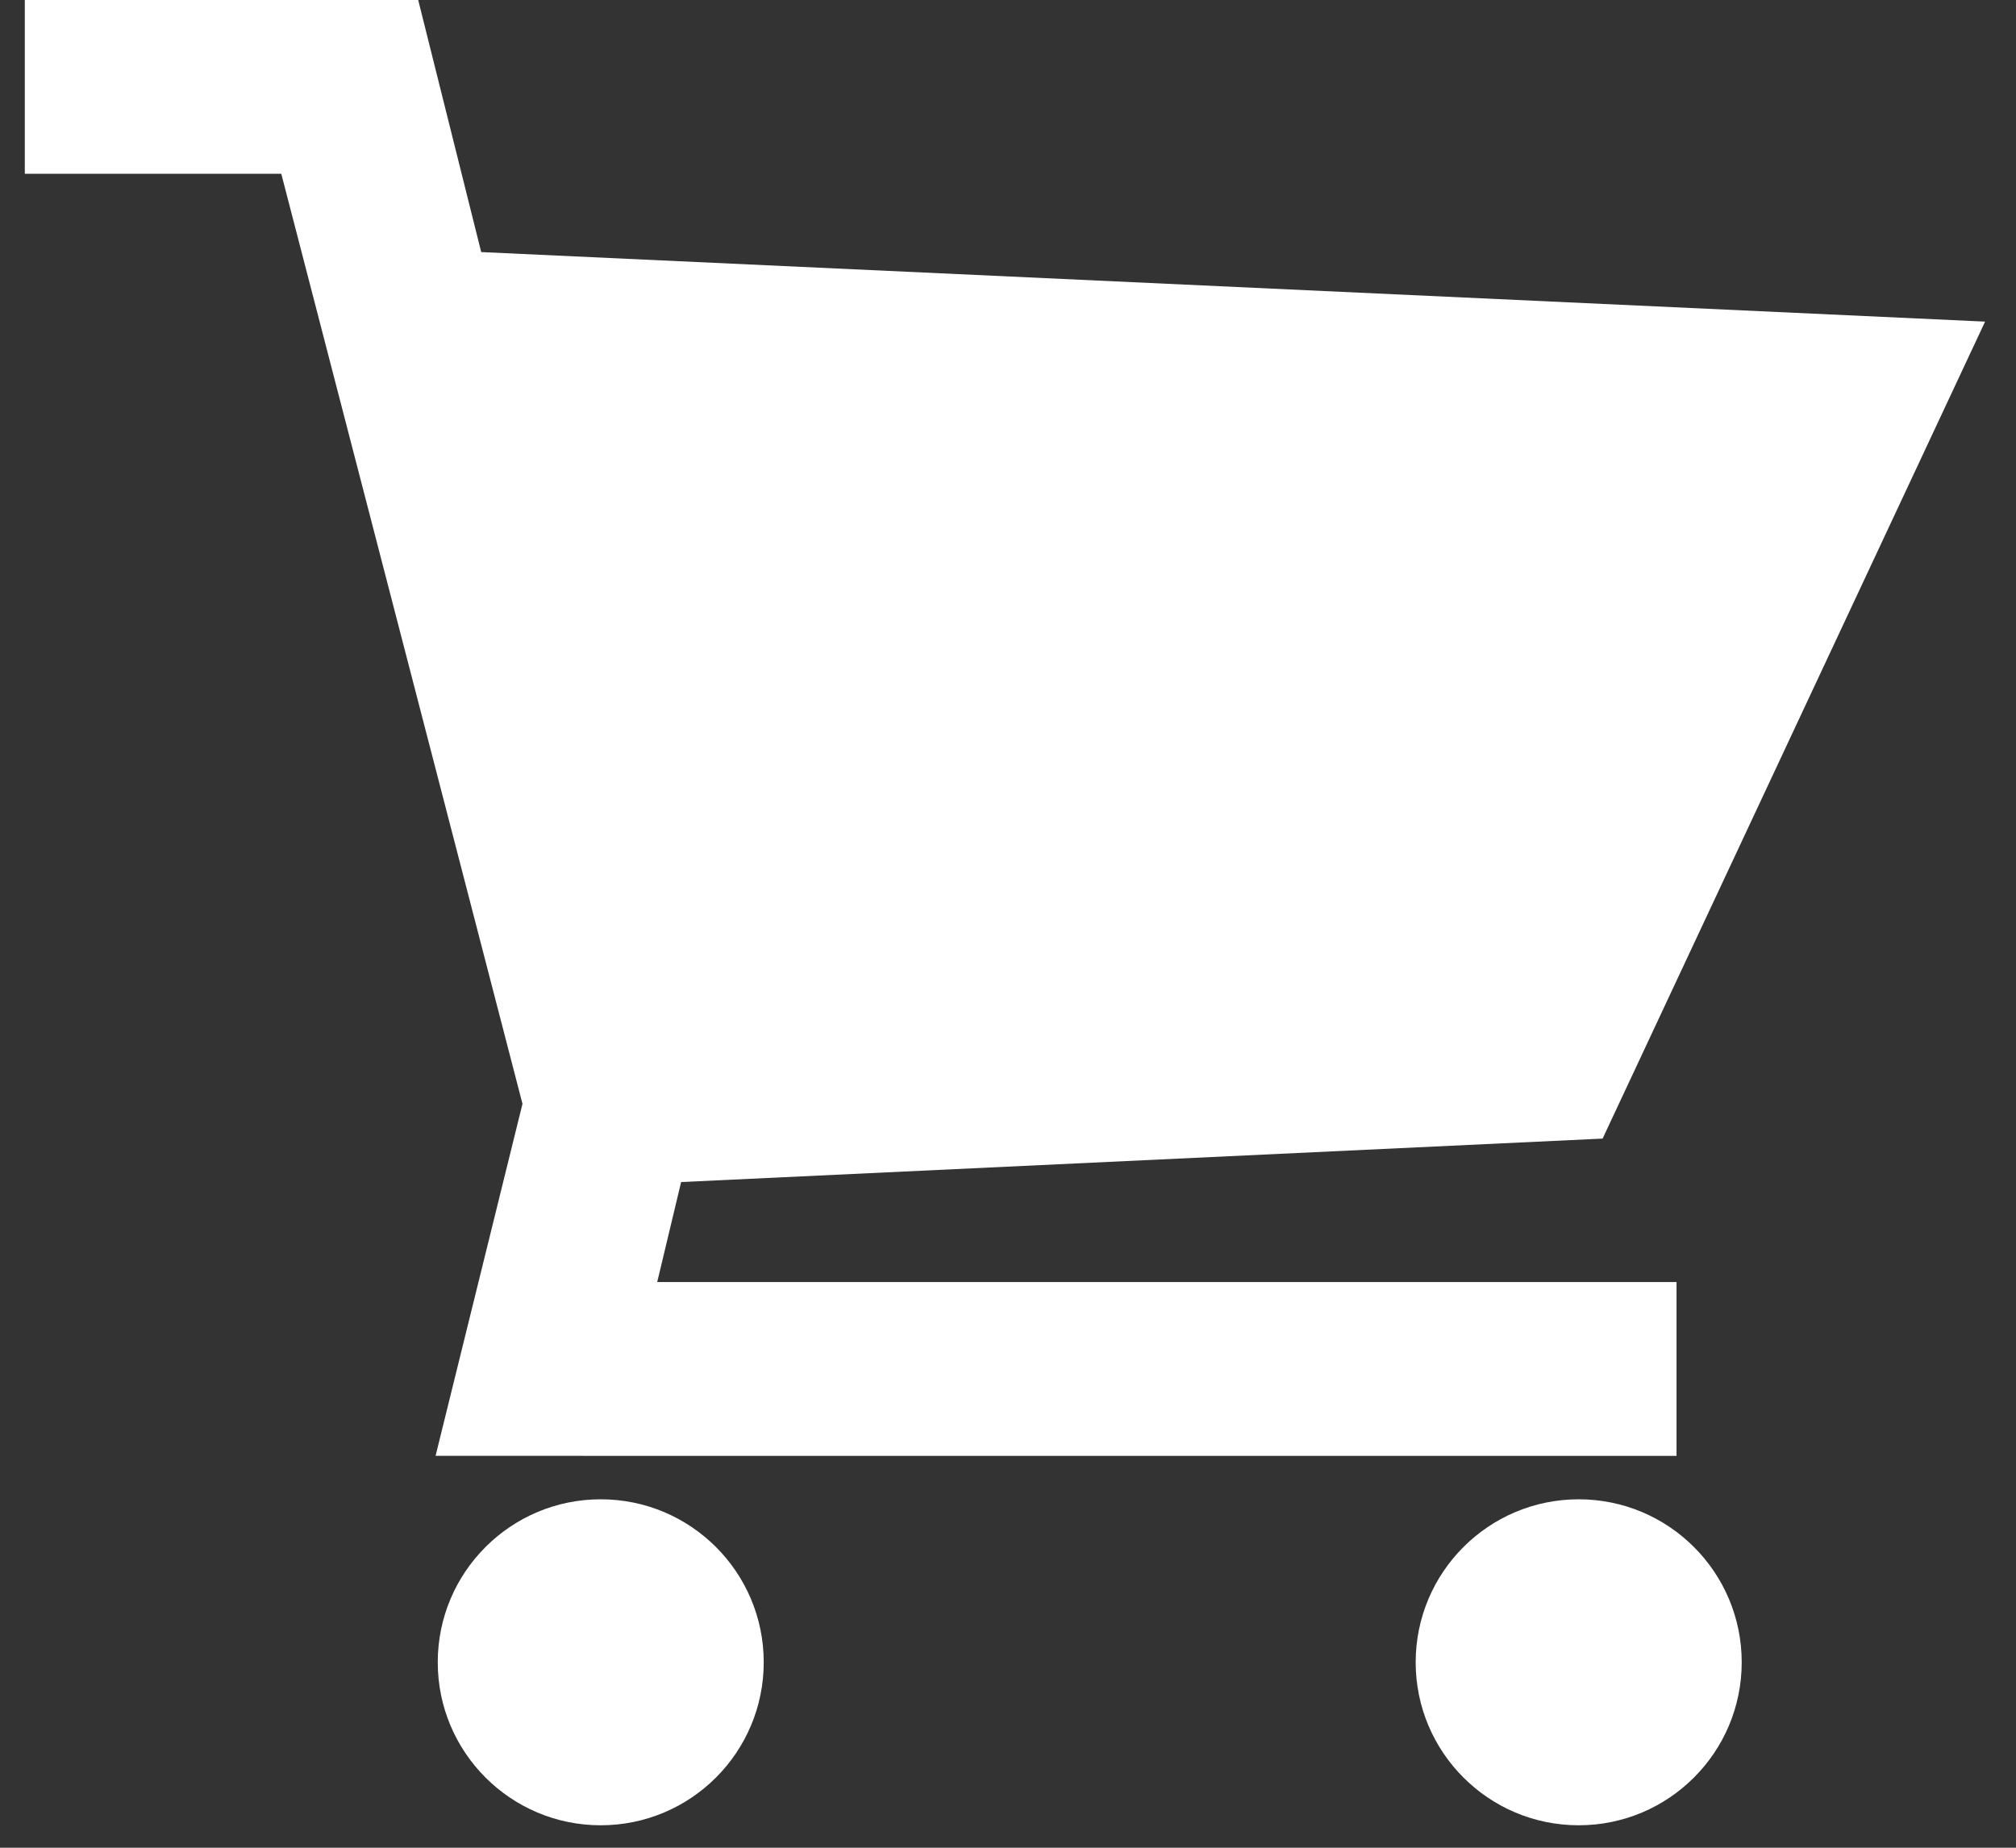 <svg width="36" height="33" viewBox="0 0 36 33" fill="none" xmlns="http://www.w3.org/2000/svg">
<rect x="0" y="0" width="36" height="33" fill="#333333" stroke="none"/>
<path d="M29.938 26.002V22.897H11.736L12.163 21.111L28.618 20.335L35.448 5.744L8.593 4.502L7.468 0H0.443V3.104H5.023L9.33 19.714L7.778 26.001L29.938 26.002Z" fill="white"/>
<path d="M13.638 29.688C13.638 31.295 12.335 32.599 10.727 32.599C9.12 32.599 7.817 31.295 7.817 29.688C7.817 28.081 9.12 26.777 10.727 26.777C12.335 26.777 13.638 28.081 13.638 29.688Z" fill="white"/>
<path d="M31.102 29.688C31.102 31.295 29.799 32.599 28.191 32.599C26.584 32.599 25.28 31.295 25.28 29.688C25.28 28.081 26.584 26.777 28.191 26.777C29.799 26.777 31.102 28.081 31.102 29.688Z" fill="white"/>
</svg>
